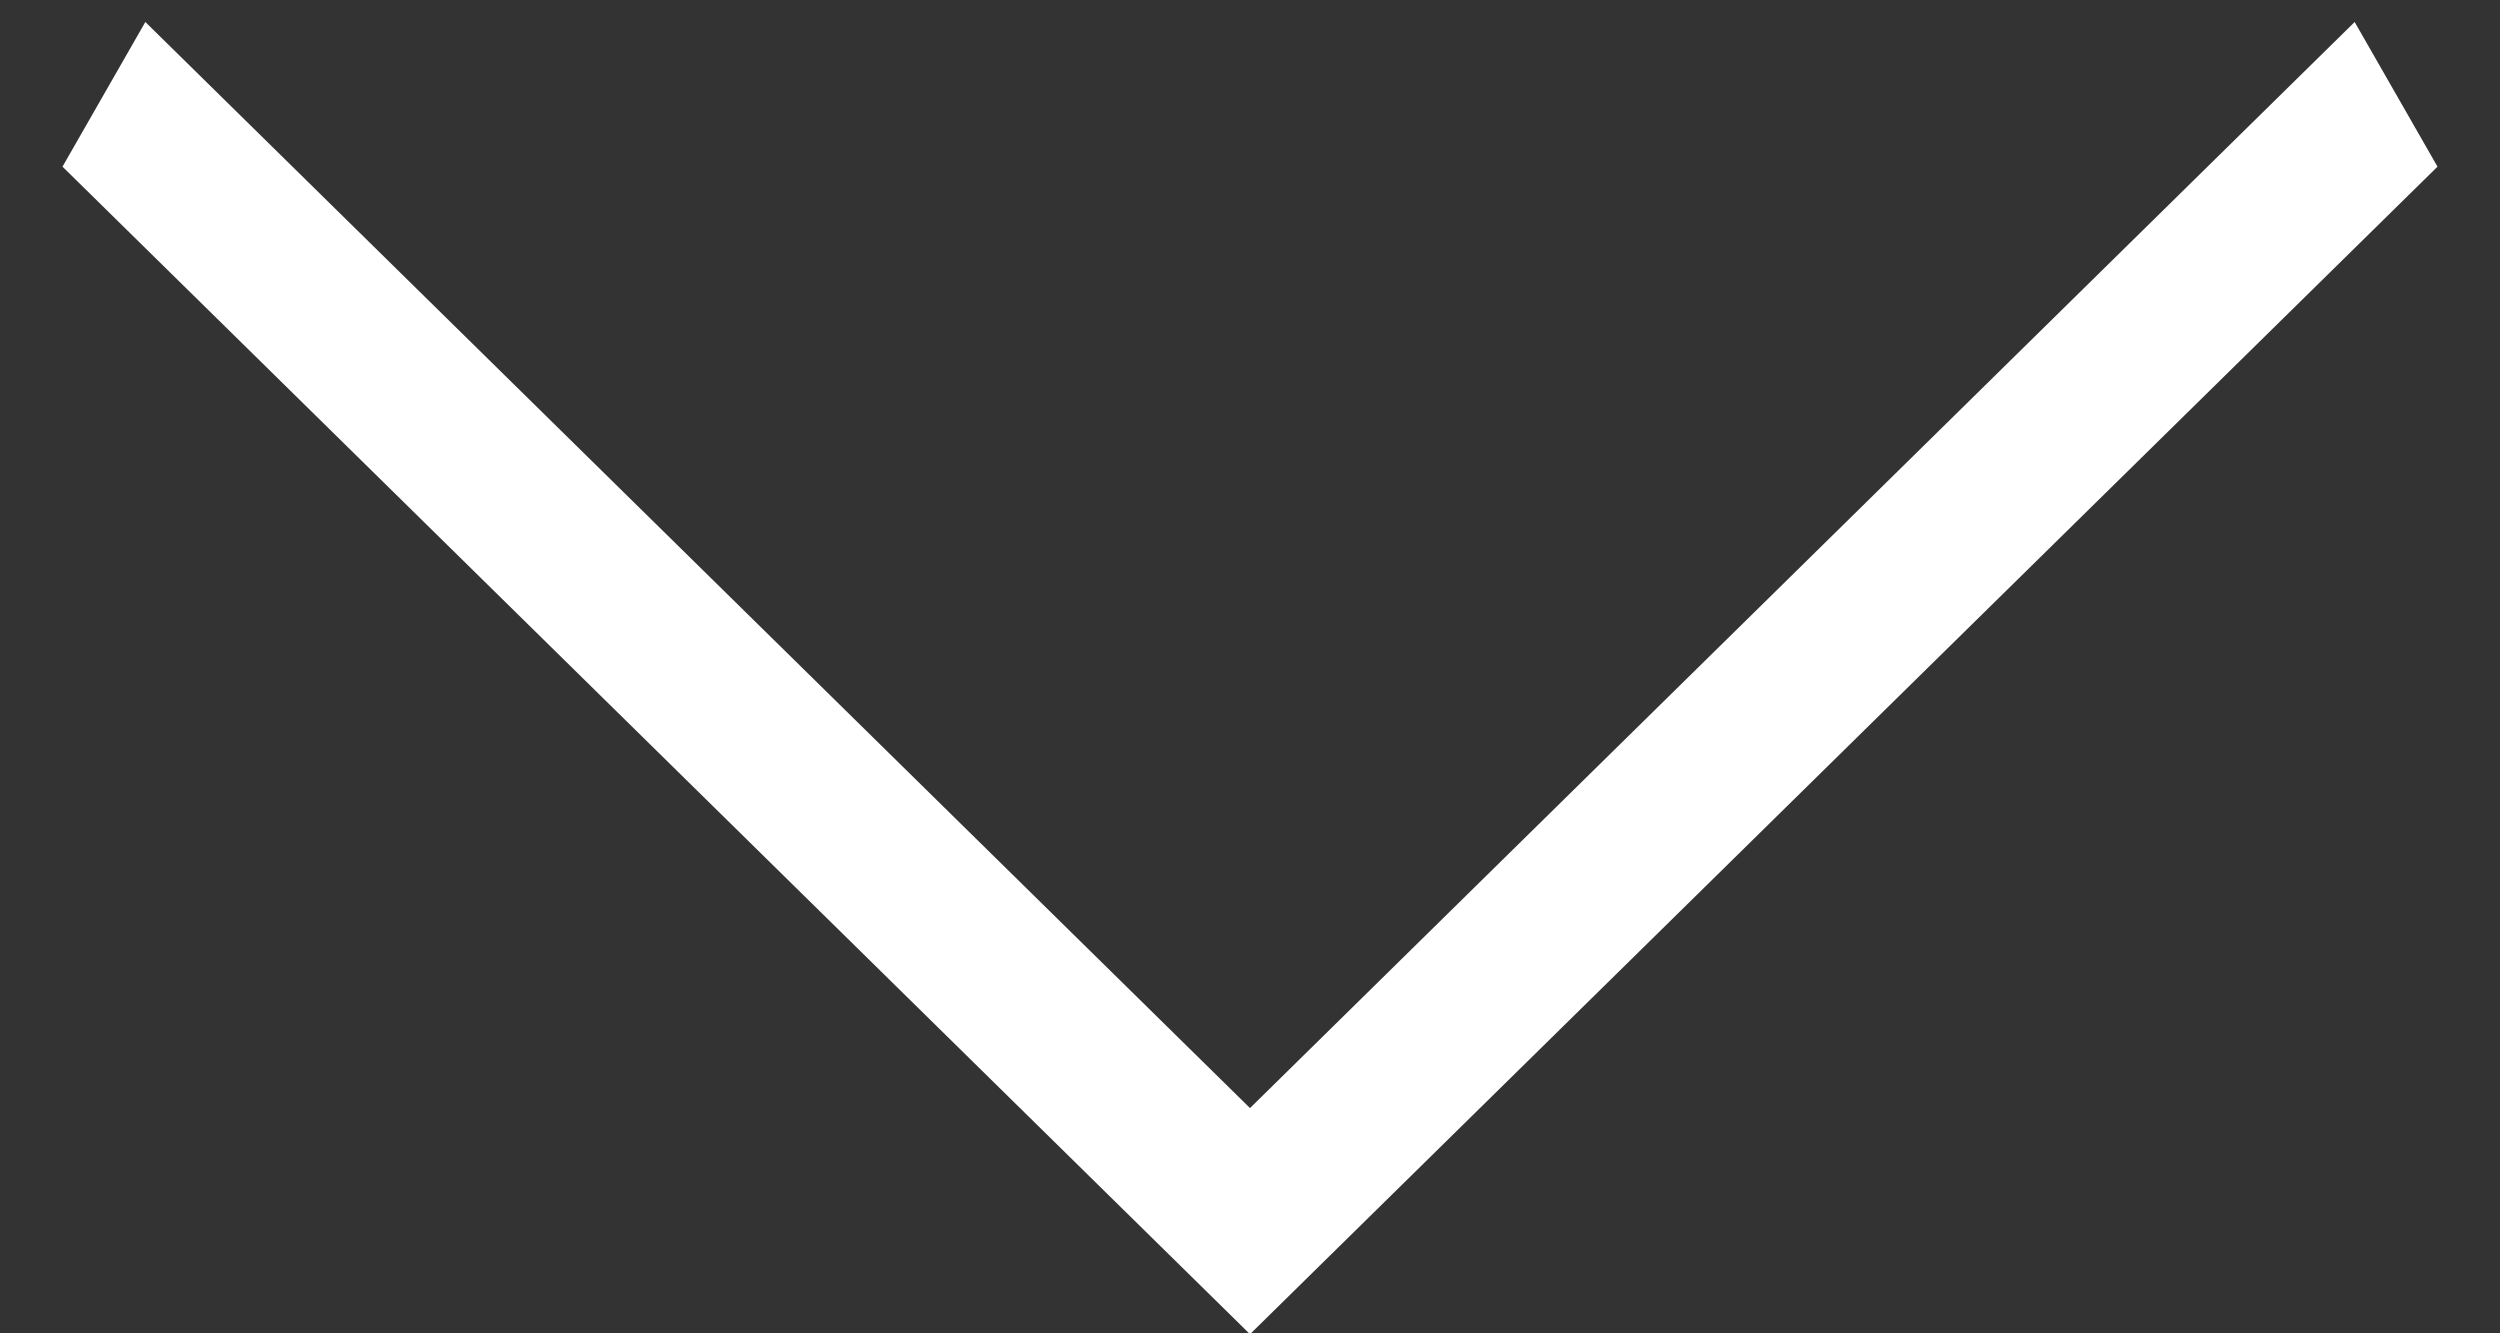<svg width="15" height="8" viewBox="0 0 15 8" fill="none" xmlns="http://www.w3.org/2000/svg">
<rect x="0" y="0" width="15" height="8" fill="#333333" stroke="none"/>
<line y1="-0.5" x2="9.988" y2="-0.5" transform="matrix(0.713 0.701 -0.497 0.868 0.375 1)" stroke="white"/>
<line y1="-0.5" x2="9.988" y2="-0.5" transform="matrix(-0.713 0.701 0.497 0.868 14.625 1)" stroke="white"/>
</svg>

